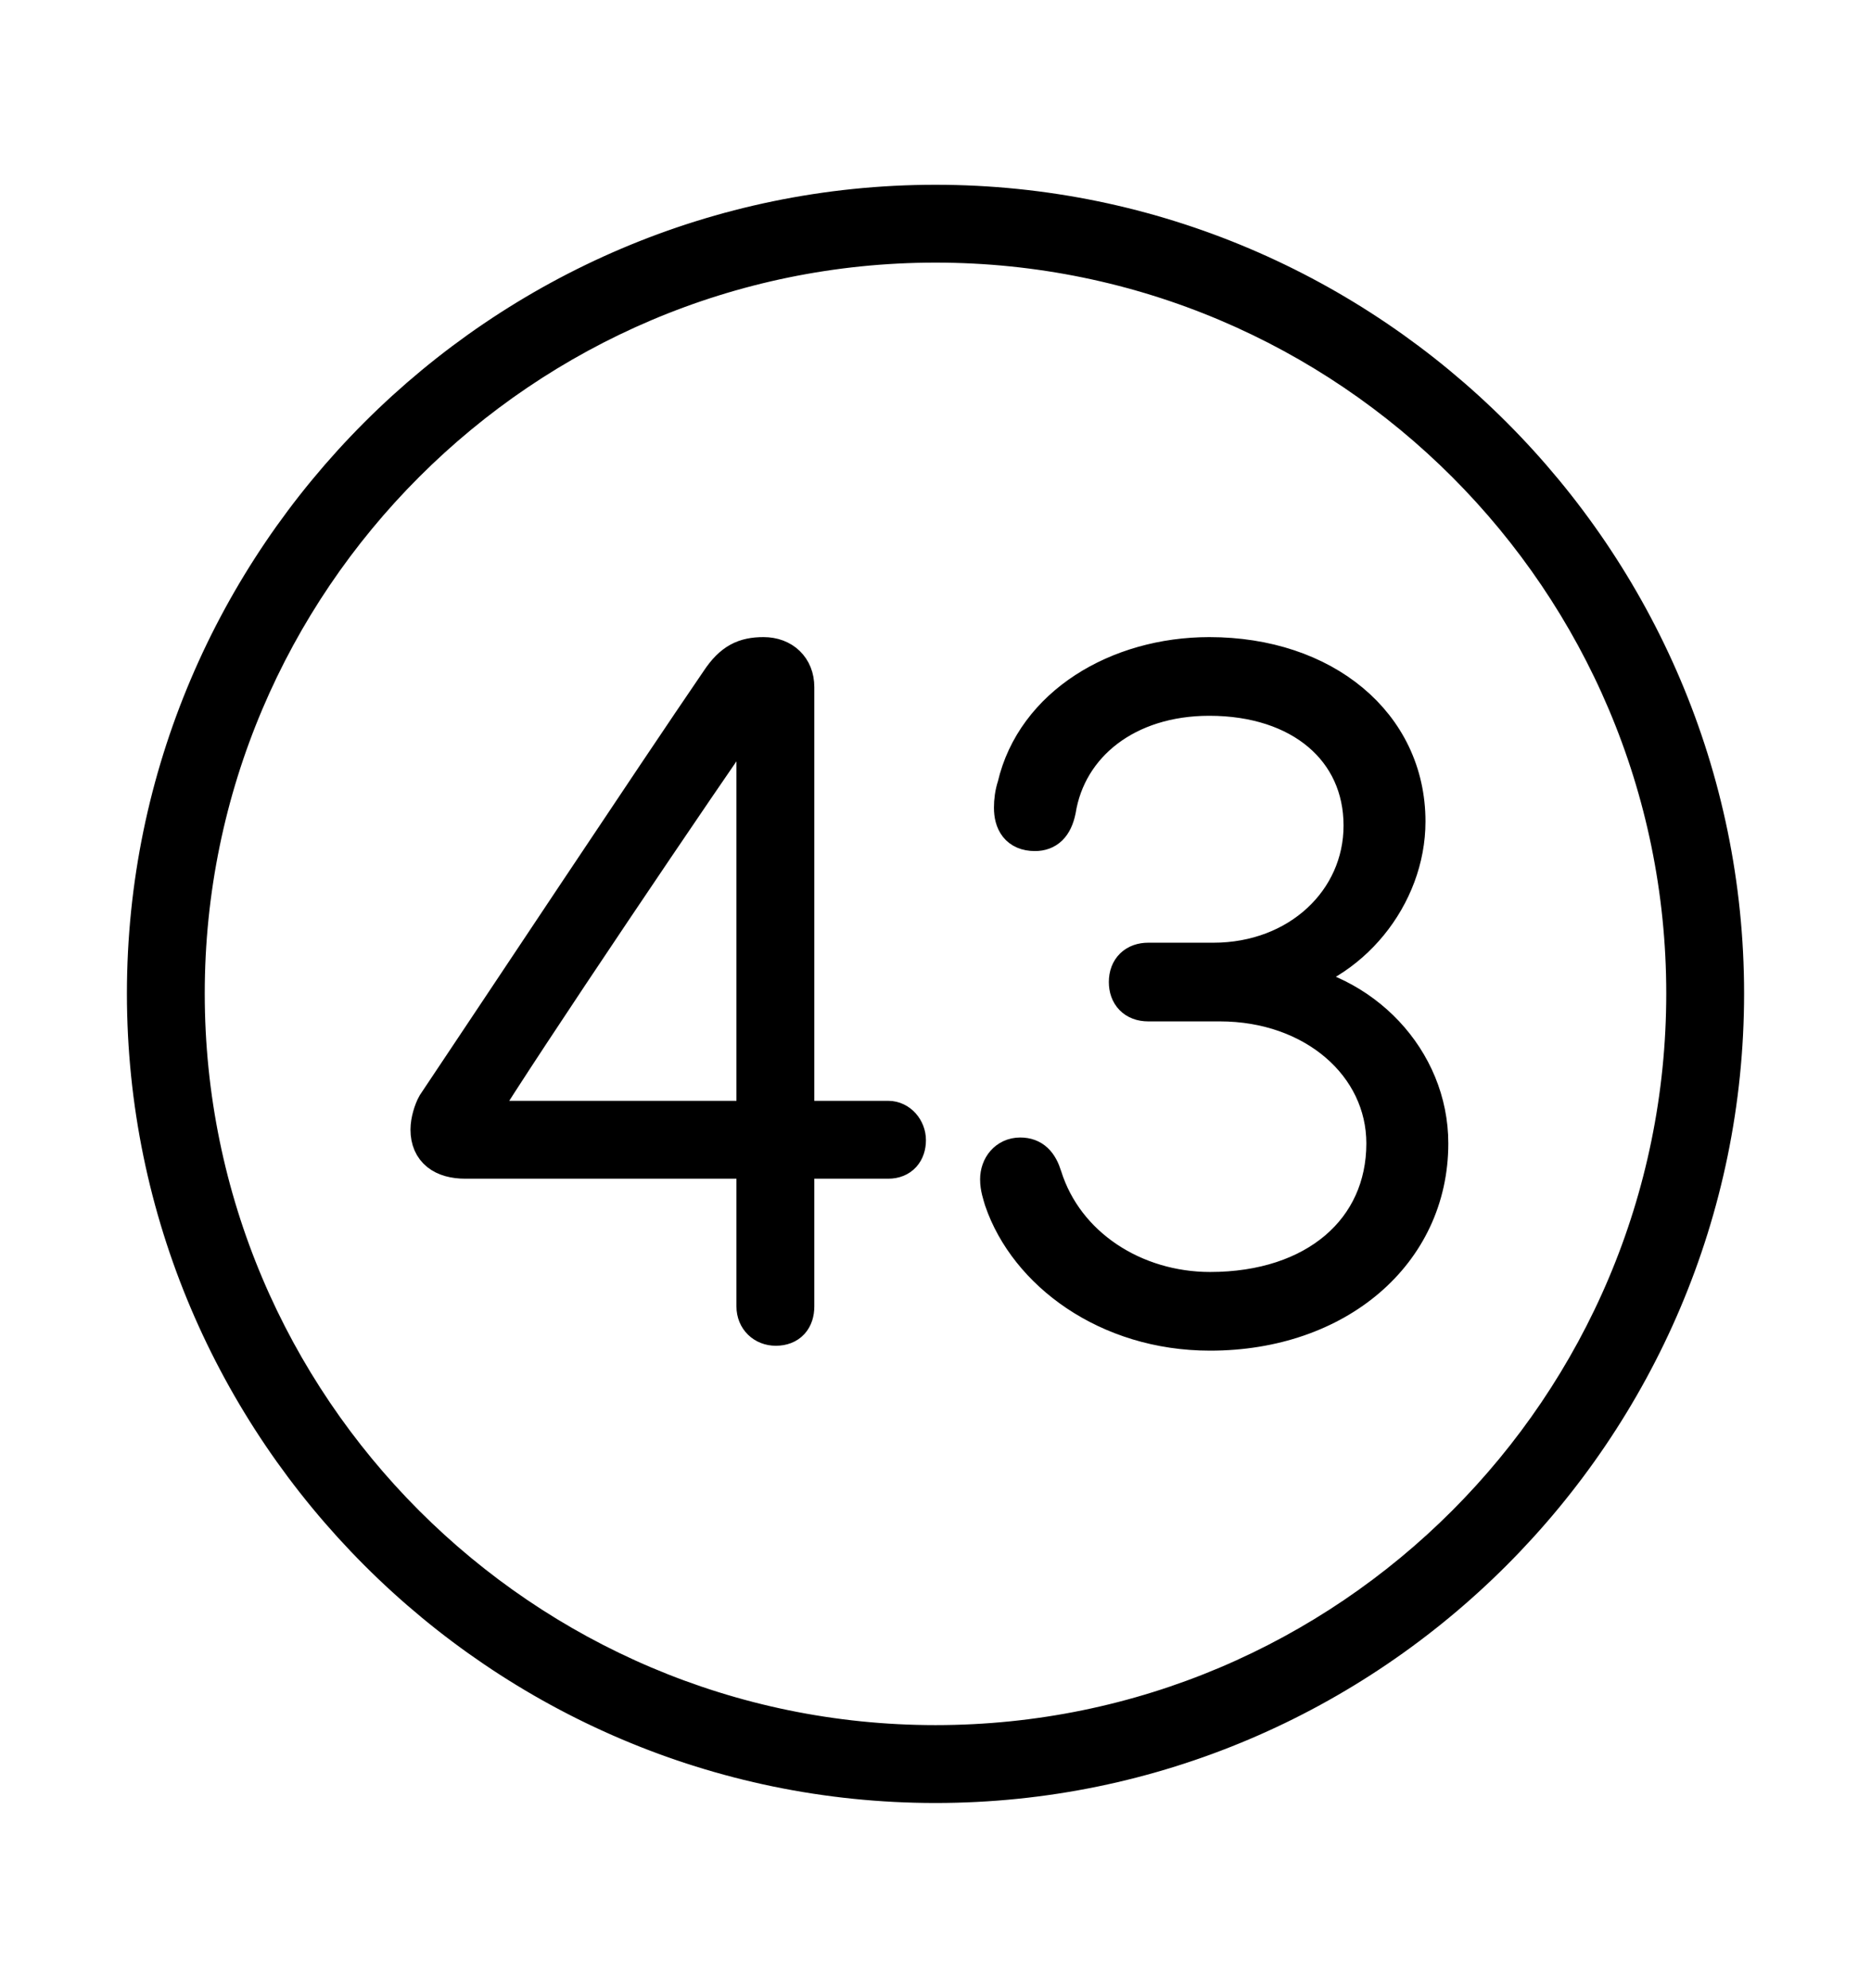 <svg width='49.328px' height='52.4px' direction='ltr' xmlns='http://www.w3.org/2000/svg' version='1.1'>
<g fill-rule='nonzero' transform='scale(1,-1) translate(0,-52.4)'>
<path fill='black' stroke='black' fill-opacity='1.0' stroke-width='1.0' d='
    M 24.664,5.371
    C 36.115,5.371 45.482,14.738 45.482,26.211
    C 45.482,37.662 36.115,47.029 24.664,47.029
    C 13.213,47.029 3.846,37.662 3.846,26.211
    C 3.846,14.738 13.213,5.371 24.664,5.371
    Z
    M 24.664,6.424
    C 13.771,6.424 4.898,15.297 4.898,26.211
    C 4.898,37.104 13.771,45.977 24.664,45.977
    C 35.578,45.977 44.43,37.104 44.43,26.211
    C 44.43,15.297 35.578,6.424 24.664,6.424
    Z
    M 20.453,17.424
    C 20.797,17.424 20.969,17.639 20.969,17.961
    L 20.969,21.828
    L 23.418,21.828
    C 23.74,21.828 23.912,22.043 23.912,22.344
    C 23.912,22.623 23.697,22.881 23.418,22.881
    L 20.969,22.881
    L 20.969,34.289
    C 20.969,34.783 20.625,35.105 20.131,35.105
    C 19.637,35.105 19.314,34.955 18.971,34.439
    C 17.252,31.926 13.148,25.738 11.494,23.268
    C 11.408,23.117 11.322,22.838 11.322,22.623
    C 11.322,22.086 11.688,21.828 12.268,21.828
    L 19.916,21.828
    L 19.916,17.961
    C 19.916,17.639 20.152,17.424 20.453,17.424
    Z
    M 31.904,17.295
    C 35.234,17.295 37.684,19.379 37.684,22.258
    C 37.684,24.449 35.922,26.318 33.645,26.555
    L 33.645,26.576
    C 35.6,26.941 37.082,28.789 37.082,30.744
    C 37.082,33.301 34.891,35.105 31.883,35.105
    C 29.477,35.105 27.285,33.795 26.791,31.668
    C 26.727,31.475 26.705,31.281 26.705,31.109
    C 26.705,30.744 26.855,30.465 27.285,30.465
    C 27.586,30.465 27.779,30.637 27.865,31.045
    C 28.145,32.785 29.691,34.031 31.883,34.031
    C 34.311,34.031 35.922,32.656 35.922,30.637
    C 35.922,28.639 34.246,27.049 31.99,27.049
    L 30.271,27.049
    C 29.949,27.049 29.734,26.855 29.734,26.512
    C 29.734,26.189 29.928,25.975 30.271,25.975
    L 32.162,25.975
    C 34.654,25.975 36.523,24.342 36.523,22.258
    C 36.523,19.959 34.697,18.369 31.904,18.369
    C 29.906,18.369 28.08,19.529 27.5,21.377
    C 27.393,21.721 27.221,21.914 26.898,21.914
    C 26.555,21.914 26.34,21.635 26.34,21.312
    C 26.34,21.098 26.404,20.926 26.447,20.775
    C 27.092,18.885 29.197,17.295 31.904,17.295
    Z
    M 19.916,22.881
    L 12.547,22.881
    L 12.547,22.924
    C 13.729,24.857 18.52,31.947 19.852,33.838
    L 19.916,33.838
    Z
' />
</g>
</svg>